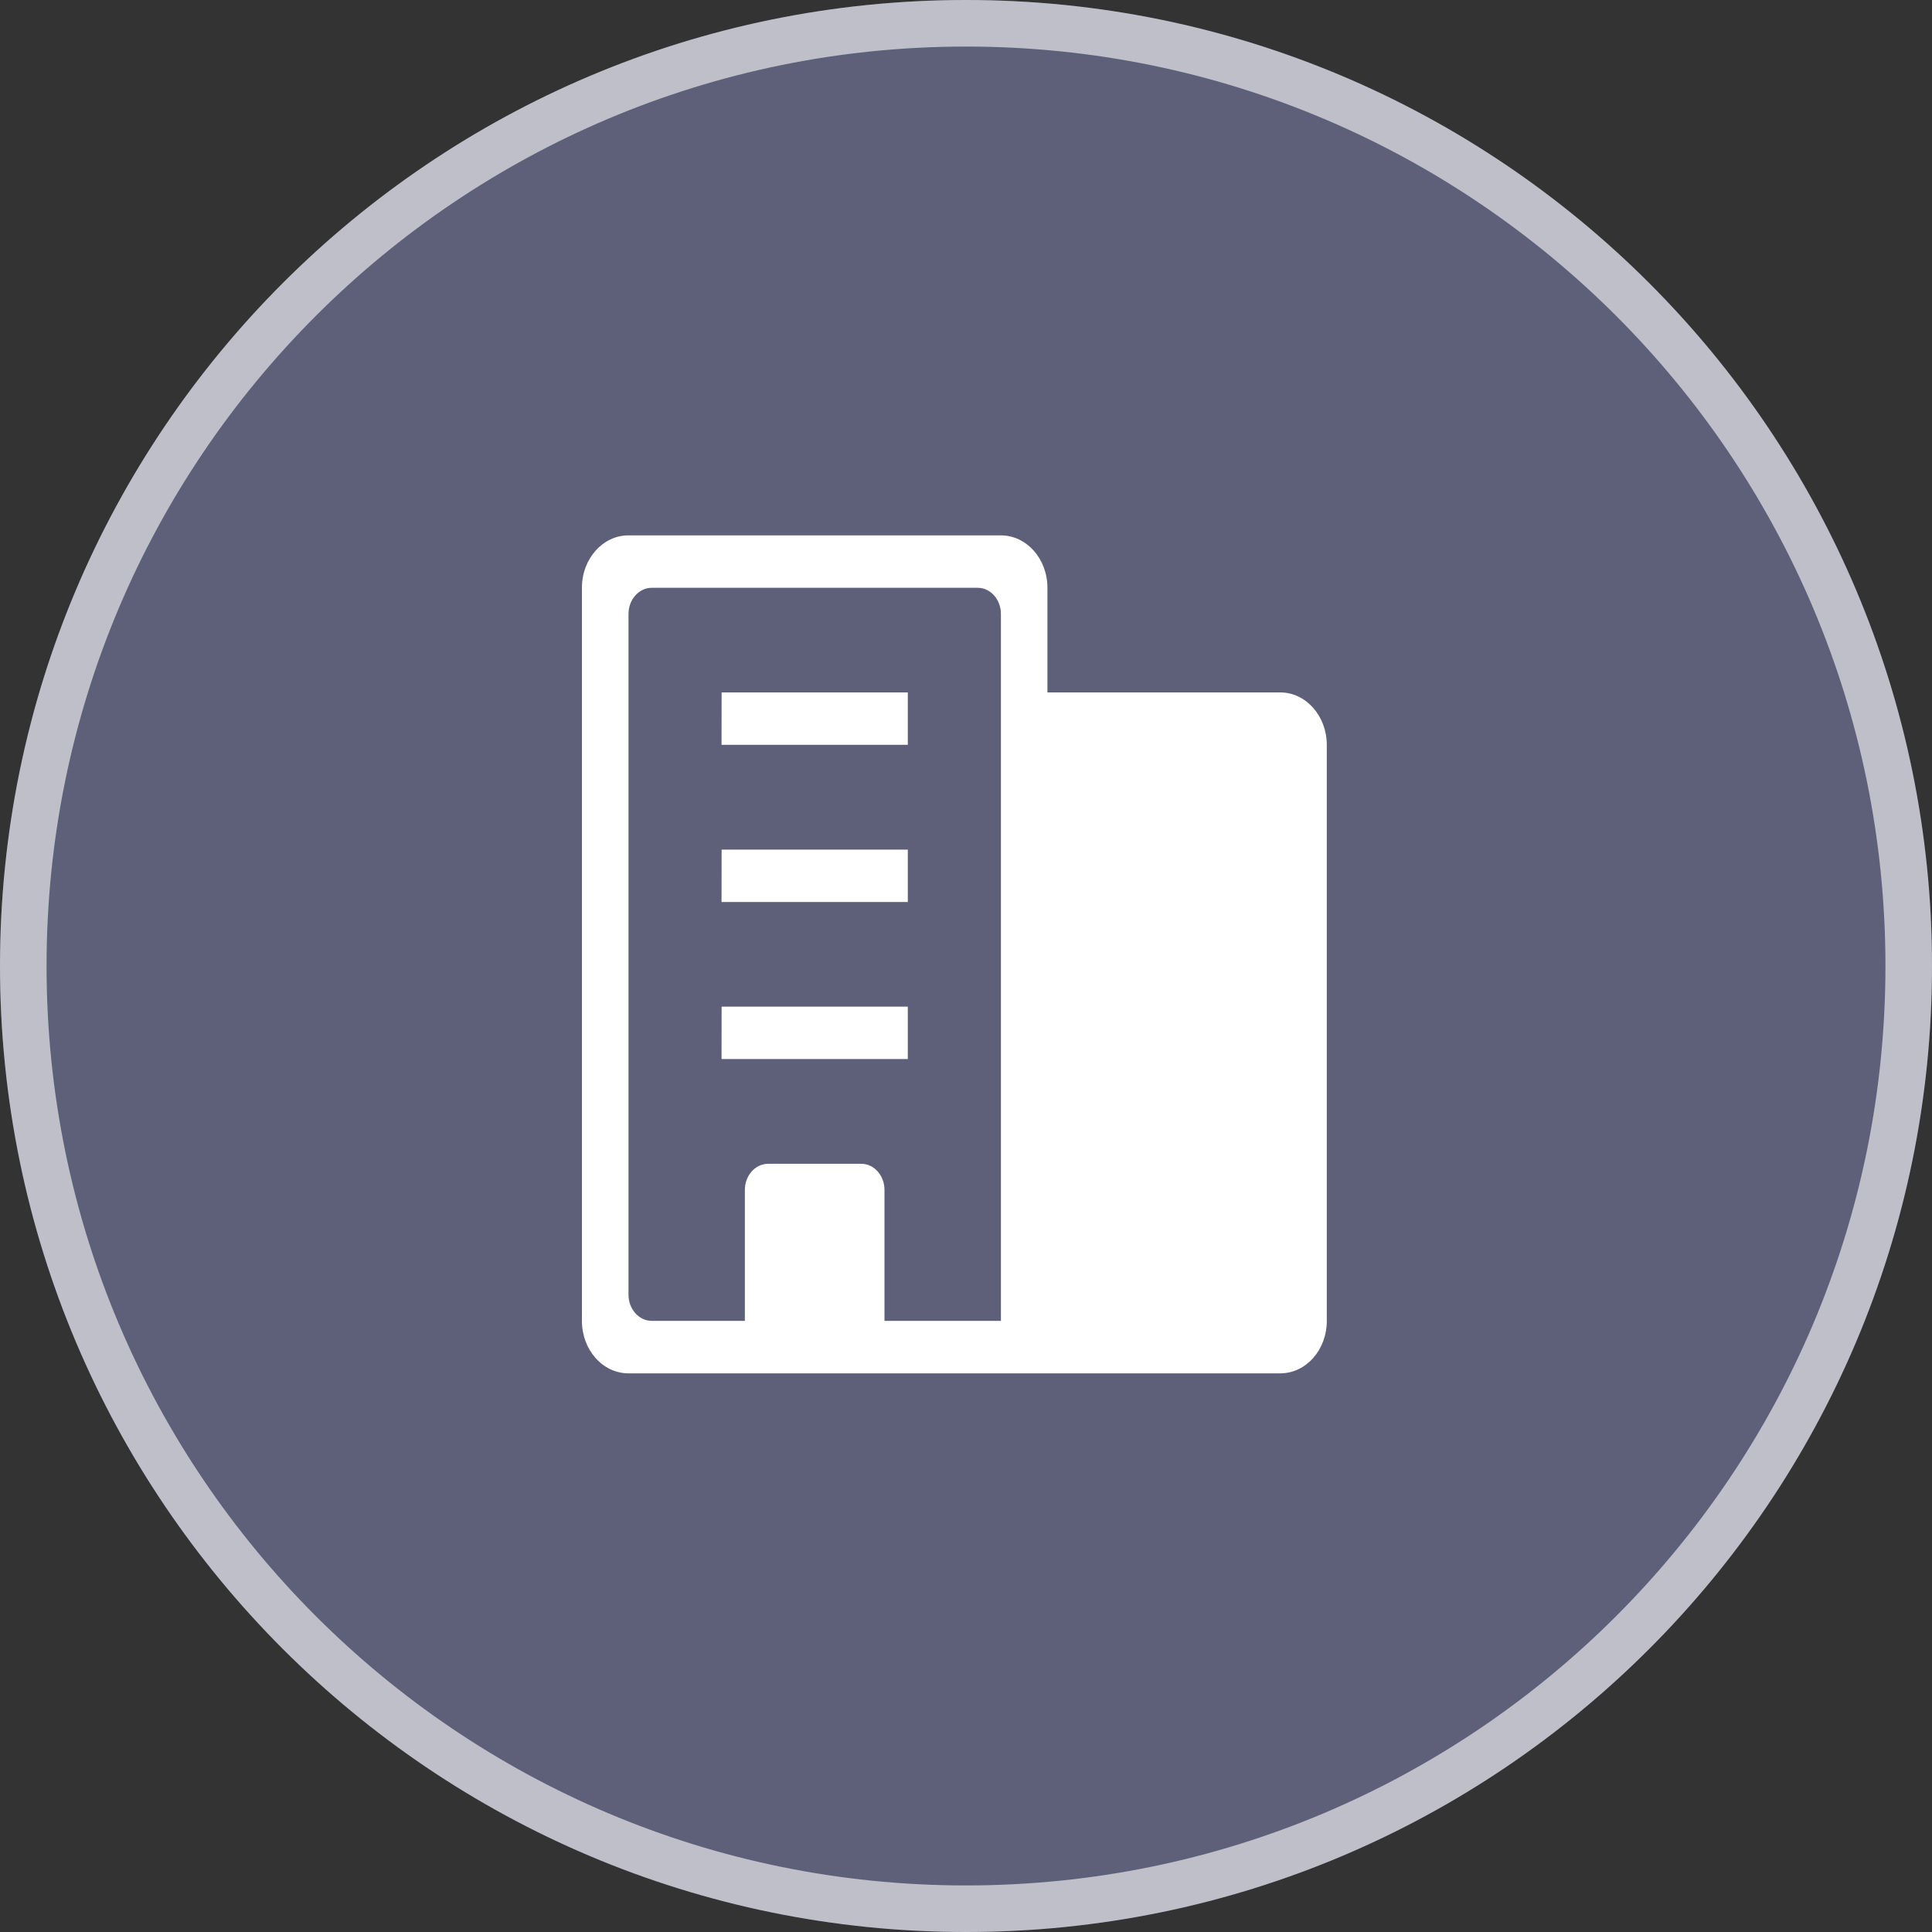 <svg width="83" height="83" viewBox="0 0 83 83" fill="none" xmlns="http://www.w3.org/2000/svg">
<rect x="0" y="0" width="83" height="83" fill="#333333" stroke="none"/>
<g clip-path="url(#clip0_2540_8576)">
<path d="M41.5 83C64.42 83 83 64.42 83 41.5C83 18.58 64.42 0 41.5 0C18.58 0 0 18.58 0 41.5C0 64.42 18.58 83 41.5 83Z" fill="#9FA4E5" fill-opacity="0.4"/>
<path d="M41.5 82C63.867 82 82 63.867 82 41.5C82 19.133 63.867 1 41.5 1C19.133 1 1 19.133 1 41.5C1 63.867 19.133 82 41.5 82Z" stroke="white" stroke-opacity="0.6" stroke-width="2"/>
<path fill-rule="evenodd" clip-rule="evenodd" d="M54.999 29.747H44.998V25.252C44.998 24.006 44.103 23 42.996 23H26.998C25.895 23 25 24.006 25 25.252V56.748C25 57.994 25.895 59 27.001 59H54.999C56.105 59 57 57.994 57 56.748V31.999C56.997 30.754 56.102 29.747 54.999 29.747ZM43 56.745H37.998V51.121C37.998 50.501 37.551 49.997 36.999 49.997H32.999C32.447 49.997 32 50.501 32 51.121V56.745H28C27.449 56.745 27.001 56.242 27.001 55.621V26.376C27.001 25.755 27.449 25.252 28 25.252H42.001C42.553 25.252 43 25.755 43 26.376V56.745ZM32.999 29.747H39V31.999H32.999H32H30.998L31.001 29.747H32H32.999ZM39 36.499H32.999H31.69H31.001L30.998 38.75H31.69H32.999H39V36.499ZM37.999 43.246H39V45.498H37.999H36.999H30.998L31.001 43.246H36.999H37.999Z" fill="white"/>
</g>
<defs>
<clipPath id="clip0_2540_8576">
<rect width="83" height="83" fill="white"/>
</clipPath>
</defs>
</svg>
